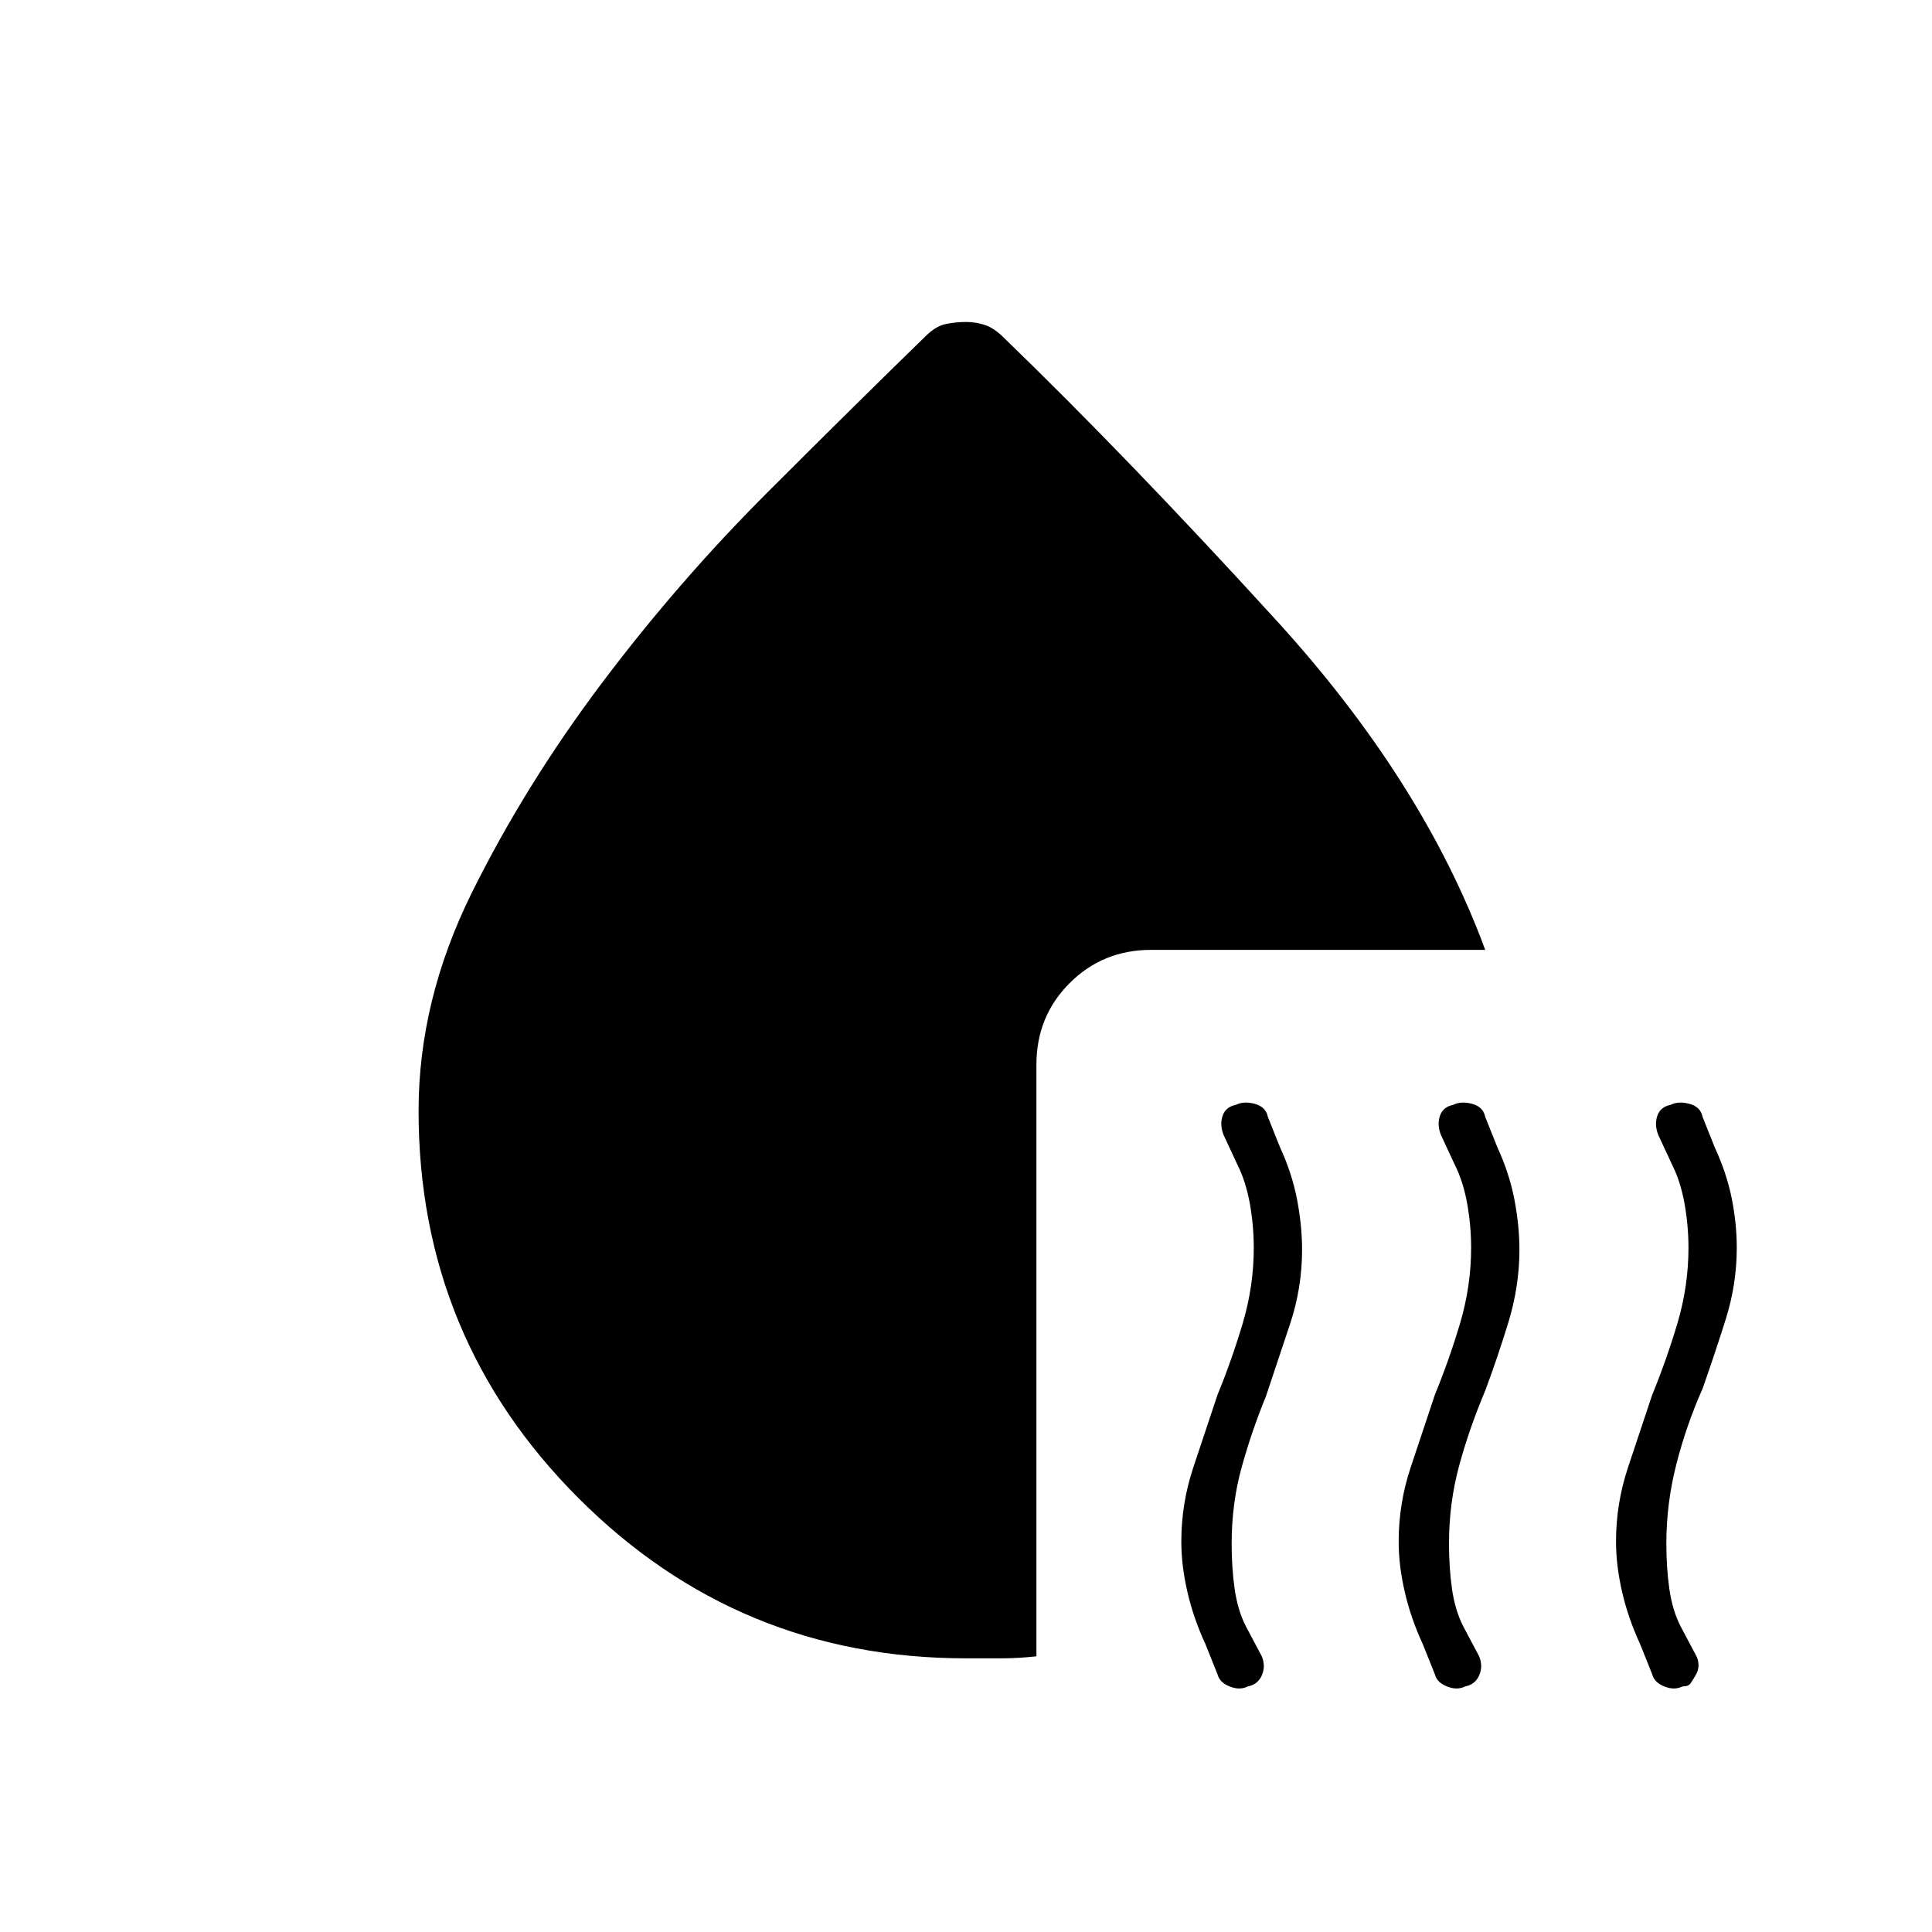 <svg xmlns="http://www.w3.org/2000/svg" height="20" width="20"><path d="M12.917 17.458q-.084.042-.188 0-.104-.041-.125-.125l-.125-.312q-.125-.271-.187-.542-.063-.271-.063-.521 0-.396.125-.77l.25-.75q.146-.355.261-.74.114-.386.114-.781 0-.229-.041-.459-.042-.229-.126-.396l-.145-.312q-.042-.104-.011-.198.032-.094.136-.114.083-.042.198-.011.114.031.135.135l.125.313q.125.271.177.542.052.271.052.521 0 .395-.125.77l-.25.75q-.146.354-.25.73-.104.374-.104.791 0 .25.031.469.031.219.115.385l.166.313q.042.104 0 .198-.041.094-.145.114Zm2.25 0q-.084.042-.188 0-.104-.041-.125-.125l-.125-.312q-.125-.271-.187-.542-.063-.271-.063-.521 0-.396.125-.77l.25-.75q.146-.355.261-.74.114-.386.114-.781 0-.229-.041-.459-.042-.229-.126-.396l-.145-.312q-.042-.104-.011-.198.032-.094.136-.114.083-.042.198-.011.114.031.135.135l.125.313q.125.271.177.542.052.271.052.521 0 .374-.114.75-.115.374-.24.708-.167.396-.271.781-.104.385-.104.802 0 .25.031.469.031.219.115.385l.166.313q.042.104 0 .198-.041.094-.145.114Zm2.125-6.02q.083-.042.198-.011.114.031.135.135l.125.313q.125.271.177.531.052.261.052.511 0 .375-.114.739-.115.365-.24.719-.167.375-.271.781-.104.406-.104.823 0 .25.031.469.031.219.115.385l.166.313q.021.042.021.094t-.031.104q-.031.052-.052.083-.021.031-.083.031-.084.042-.188 0-.104-.041-.125-.125l-.125-.312q-.125-.271-.187-.542-.063-.271-.063-.521 0-.396.125-.77l.25-.75q.146-.355.261-.74.114-.386.114-.781 0-.229-.041-.459-.042-.229-.126-.396l-.145-.312q-.042-.104-.011-.198.032-.094.136-.114Zm-1.917-1.605h-3.458q-.5 0-.844.344t-.344.844v6.125q-.187.021-.364.021H10q-2.354 0-4.01-1.657-1.657-1.656-1.657-4.01 0-1.146.552-2.26.553-1.115 1.344-2.167.792-1.052 1.709-1.969.916-.916 1.645-1.625.105-.104.209-.125.104-.021.208-.021t.198.032q.094.031.198.135 1.292 1.25 2.812 2.917 1.521 1.666 2.167 3.416Z"/></svg>